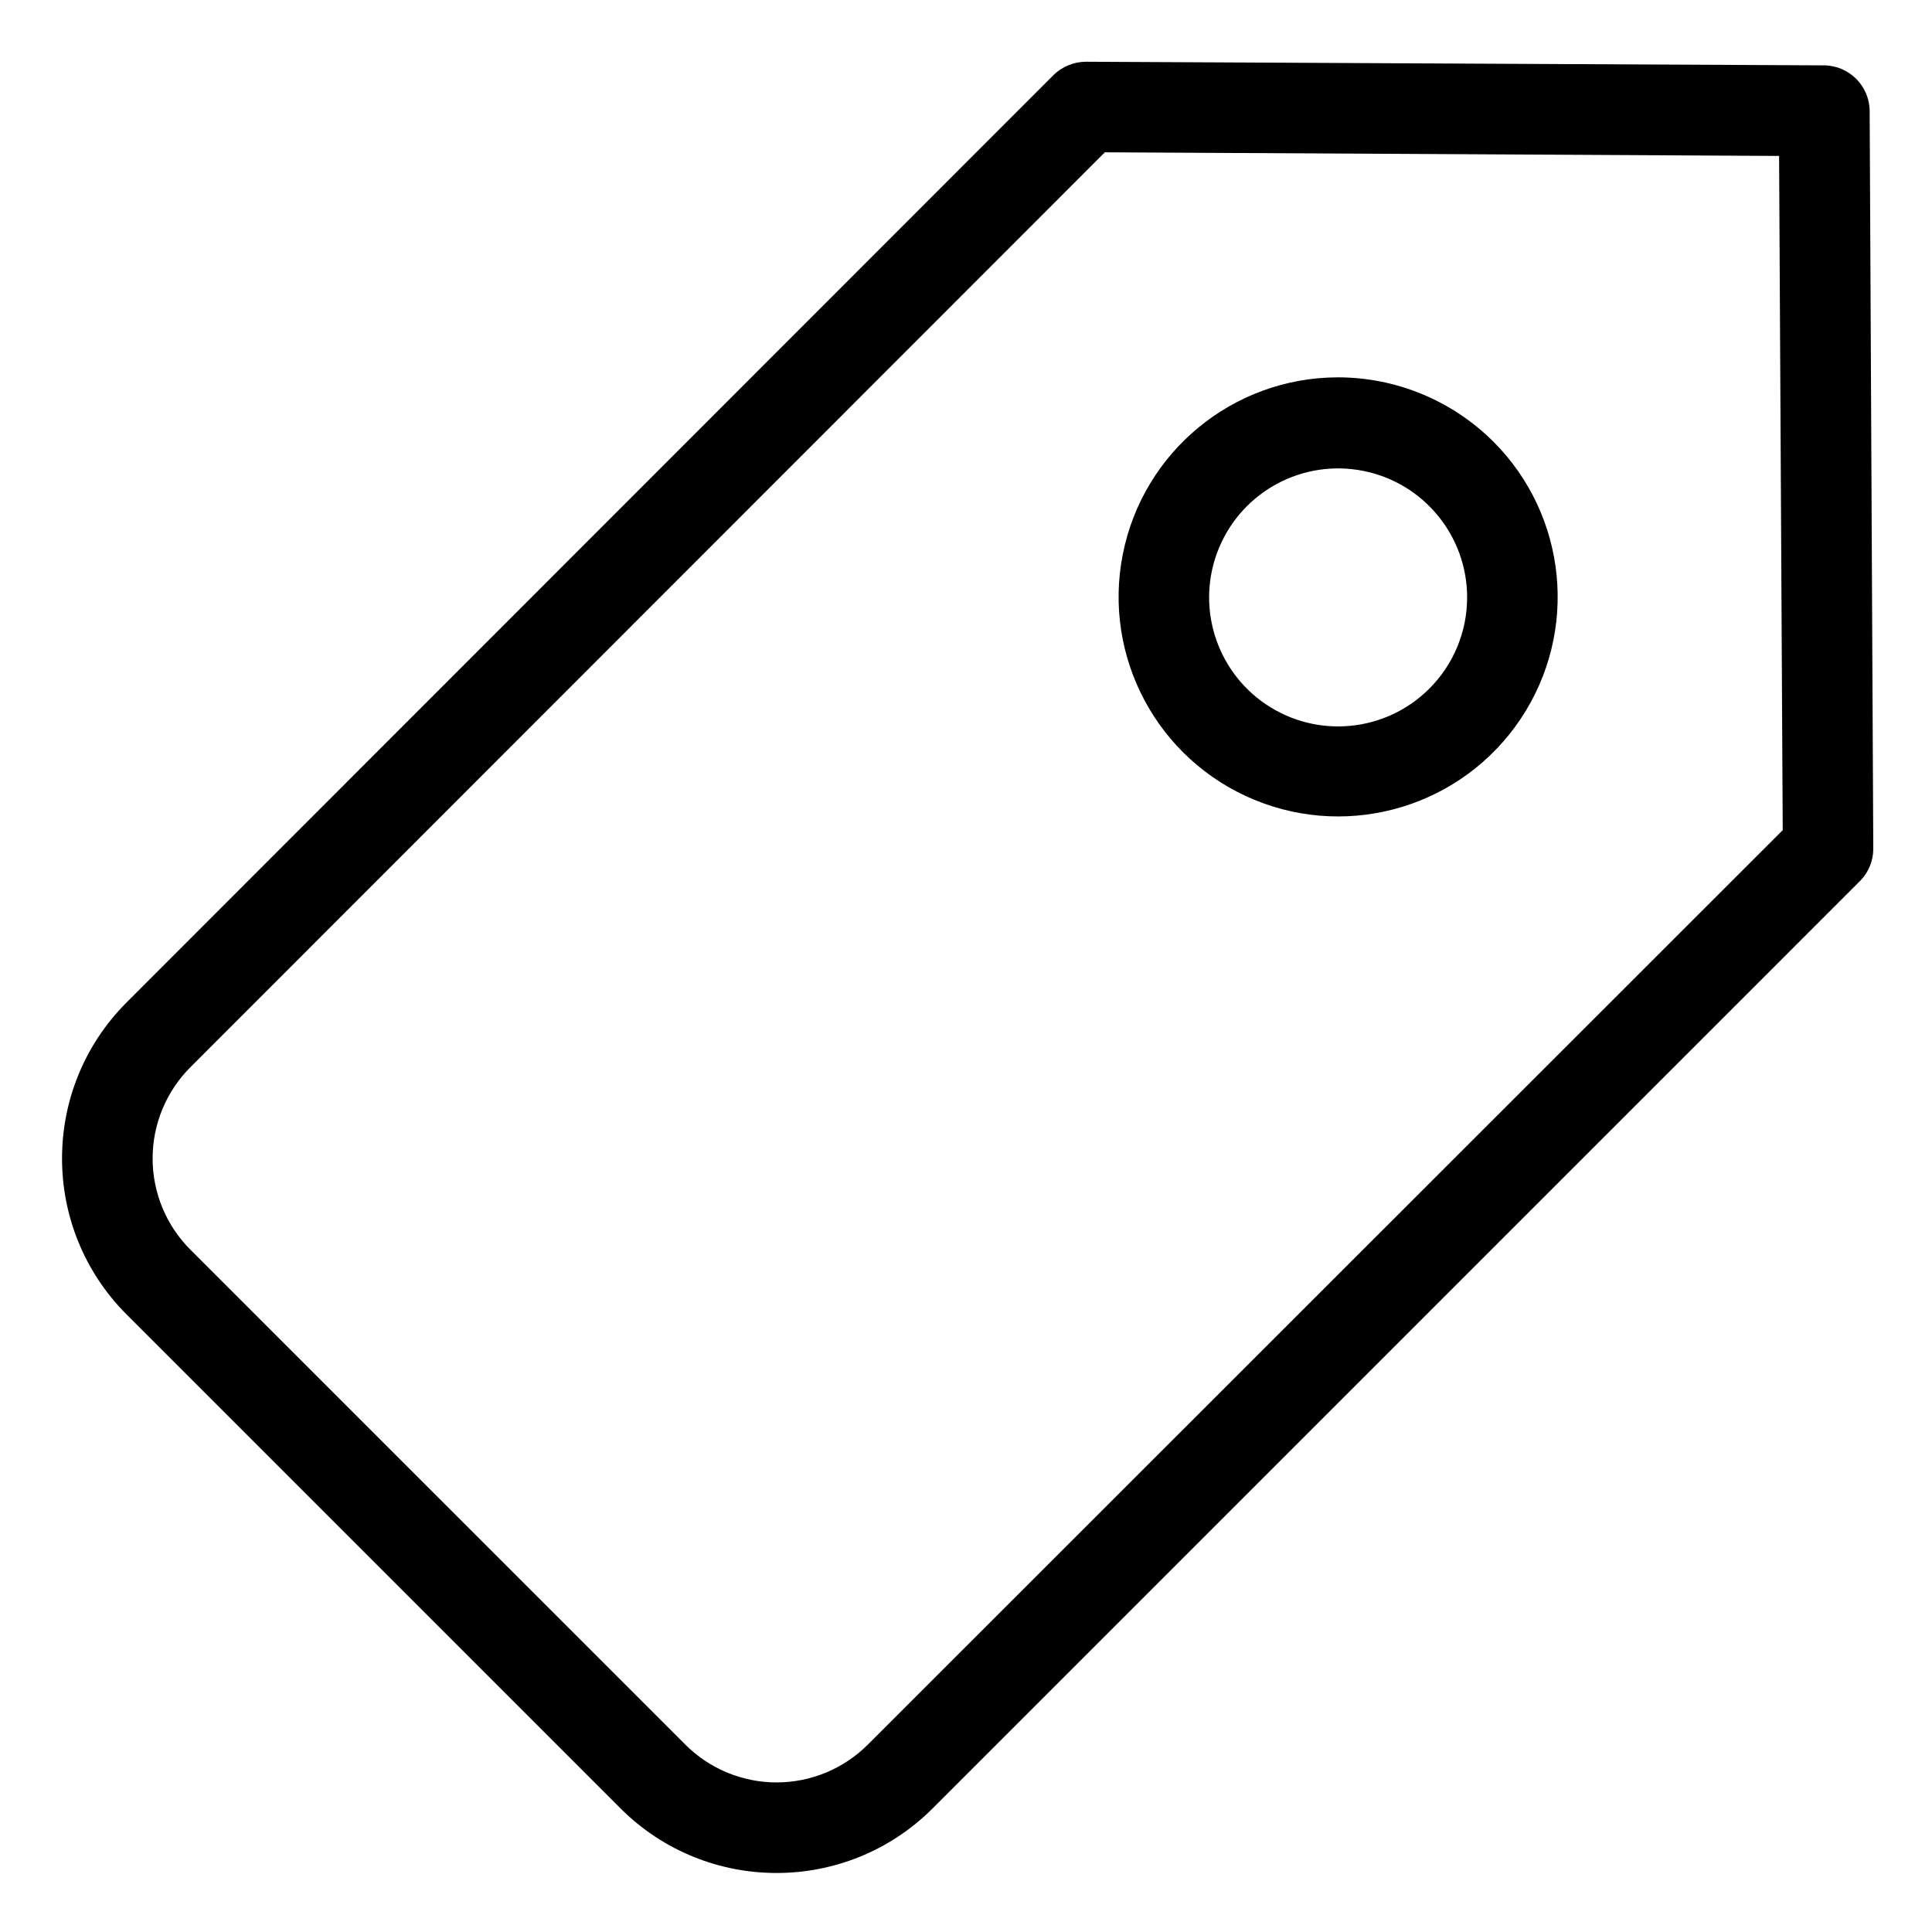<svg height="532pt" viewBox="-17 -17 532.002 532" width="532pt" xmlns="http://www.w3.org/2000/svg"><path d="m485.367 1-203.242-1h-.121c-3.305.023-6.477 1.32-8.855 3.613l-255.359 255.488c-23.609 23.723-23.609 62.062 0 85.785l136.156 136.16c23.727 23.605 62.066 23.605 85.789 0l255.484-255.488c2.324-2.355 3.625-5.539 3.617-8.852l-1-203.238c-.105-6.844-5.625-12.363-12.469-12.469zm-263.34 462.34c-6.668 6.703-15.73 10.473-25.184 10.473-9.457 0-18.523-3.77-25.188-10.473l-136.164-136.16c-6.699-6.664-10.469-15.734-10.469-25.188 0-9.453 3.77-18.516 10.469-25.184l251.75-251.871 185.656 1 1 185.656zm0 0"/><path d="m351.328 86.906c-28.824.074-53.59 20.488-59.164 48.766-5.57 28.285 9.602 56.566 36.246 67.566 26.645 10.996 57.348 1.656 73.348-22.324 16-23.977 12.844-55.918-7.535-76.301-11.387-11.352-26.816-17.723-42.895-17.707zm25.188 85.785c-12.008 11.945-30.777 13.746-44.844 4.309-14.062-9.441-19.504-27.496-13-43.129 6.5-15.641 23.141-24.516 39.754-21.199 16.609 3.316 28.566 17.895 28.566 34.836.004 9.453-3.766 18.523-10.477 25.184zm0 0"/></svg>